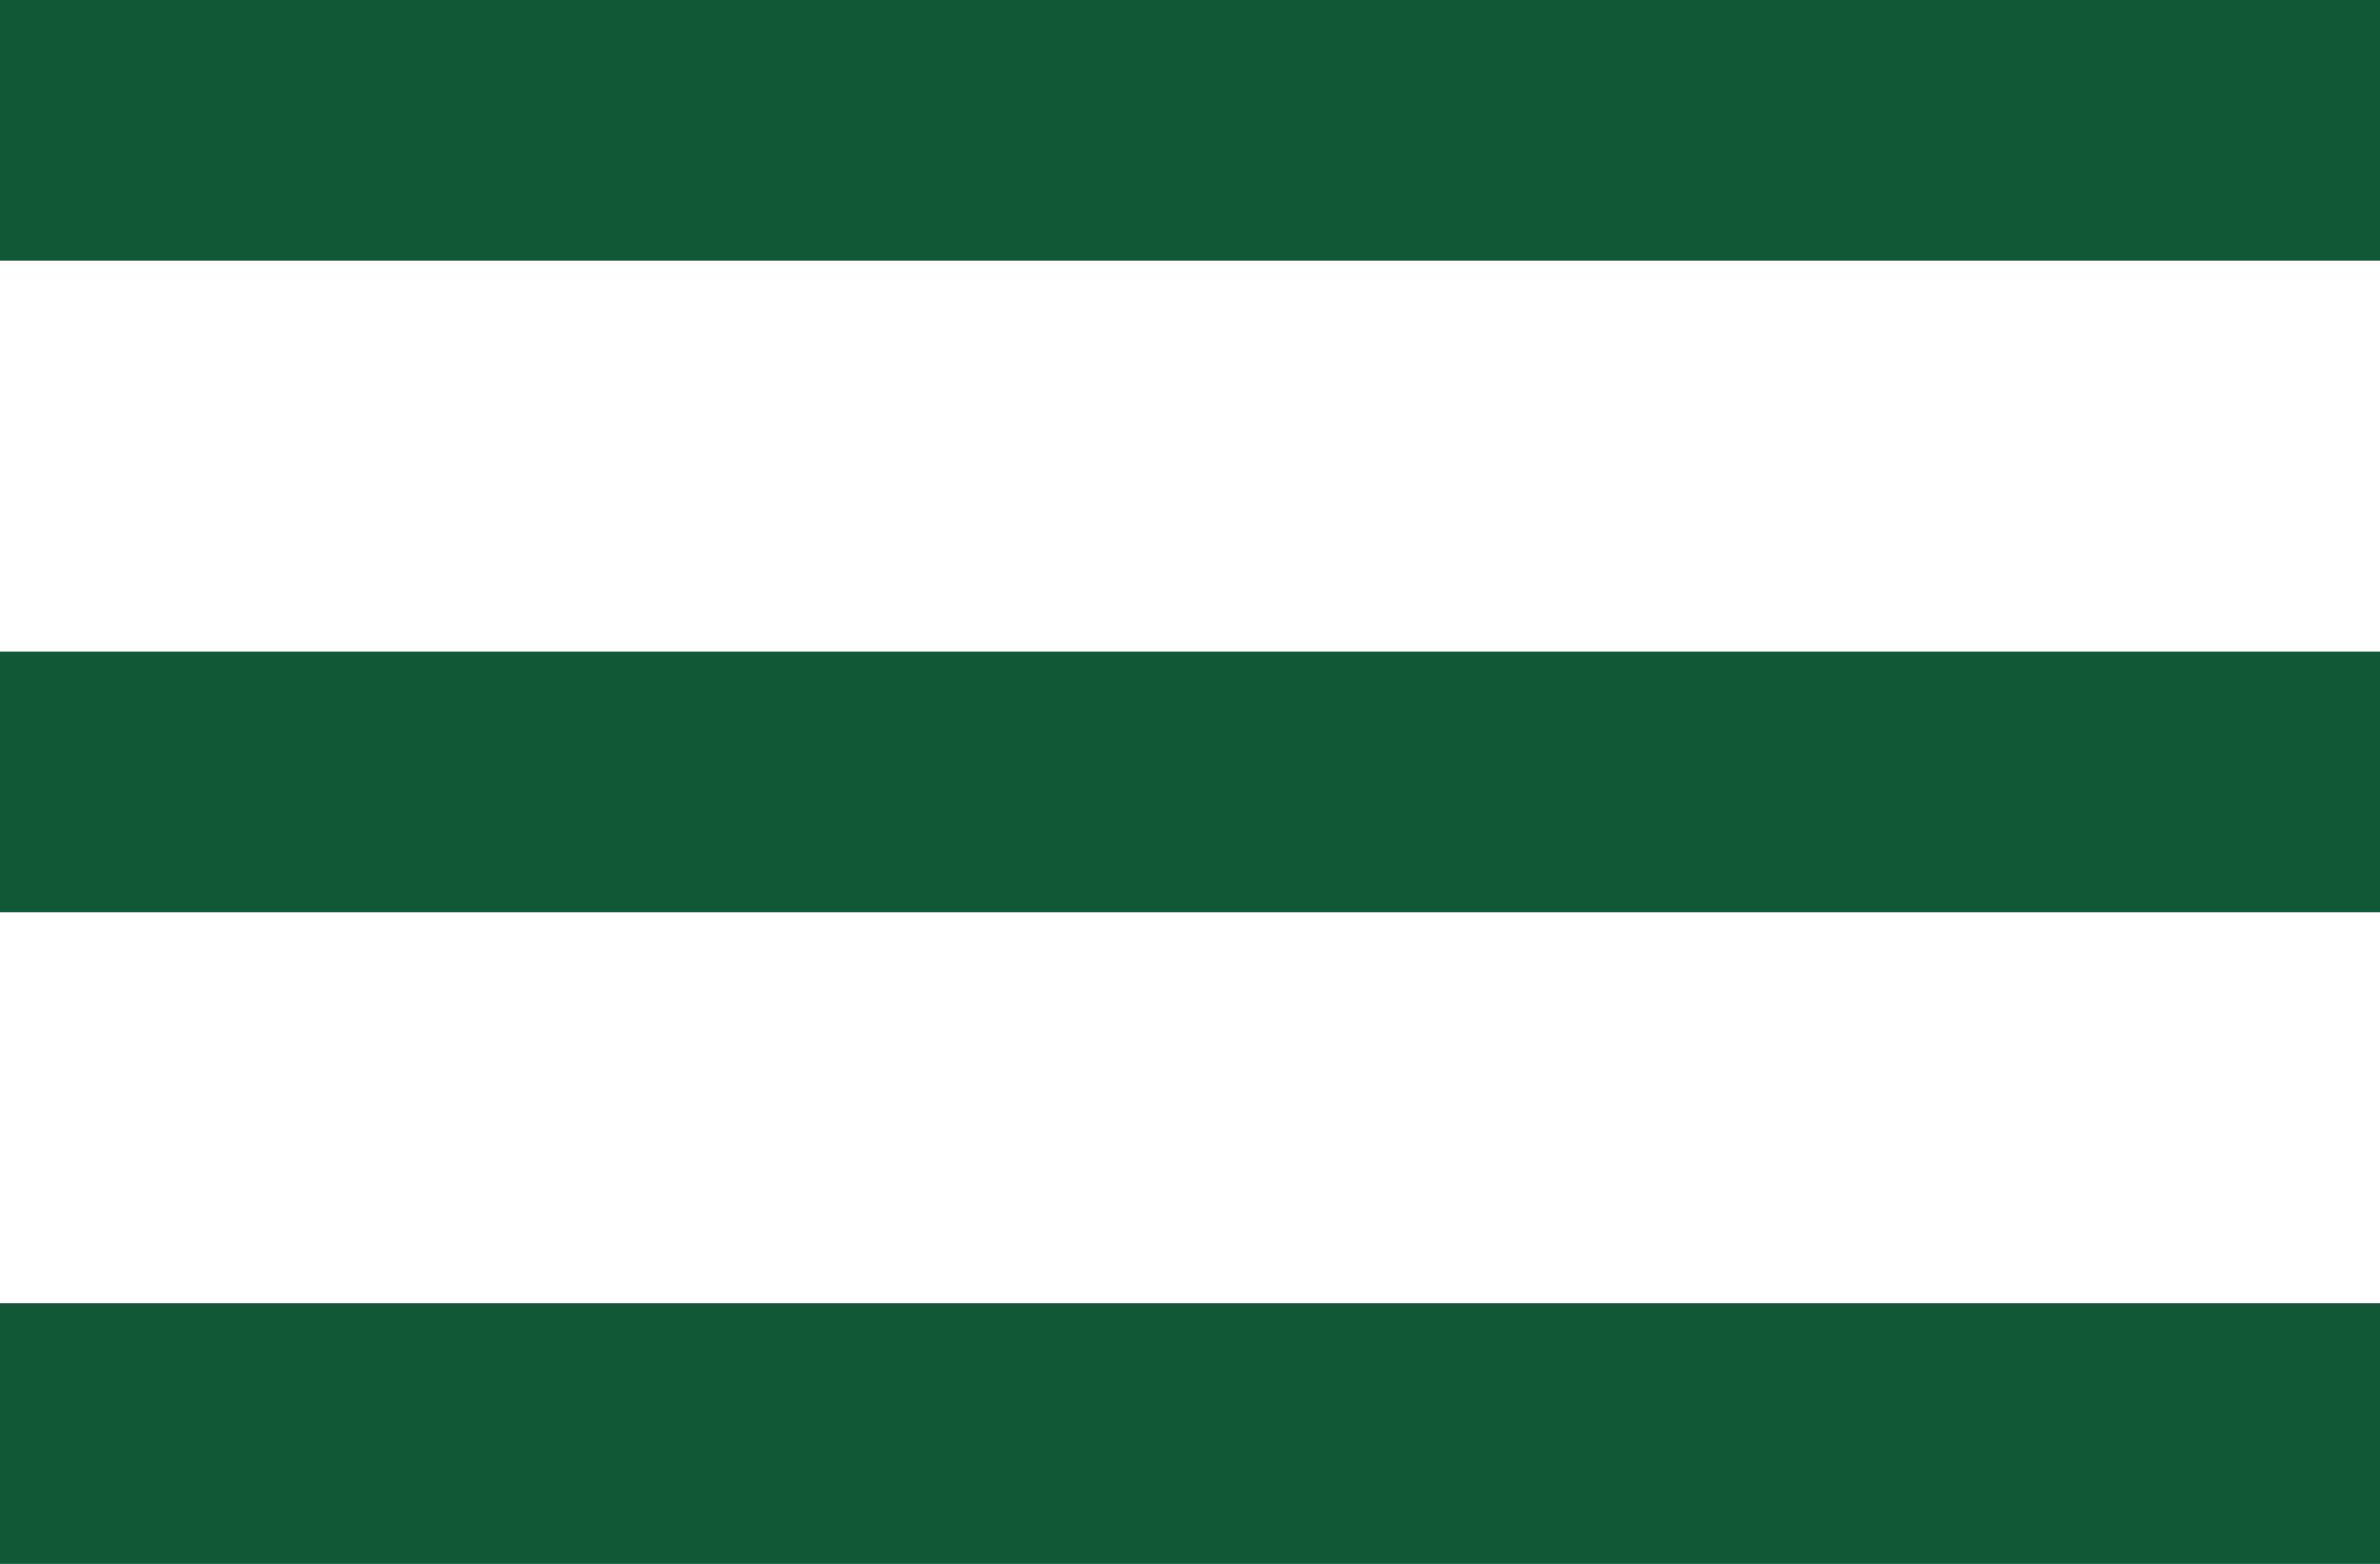 <svg width="35" height="23" viewBox="0 0 35 23" fill="none" xmlns="http://www.w3.org/2000/svg">
<path d="M0 0H35V3.833H0V0ZM0 9.583H35V13.417H0V9.583ZM0 19.167H35V23H0V19.167Z" fill="#115837"/>
</svg>
